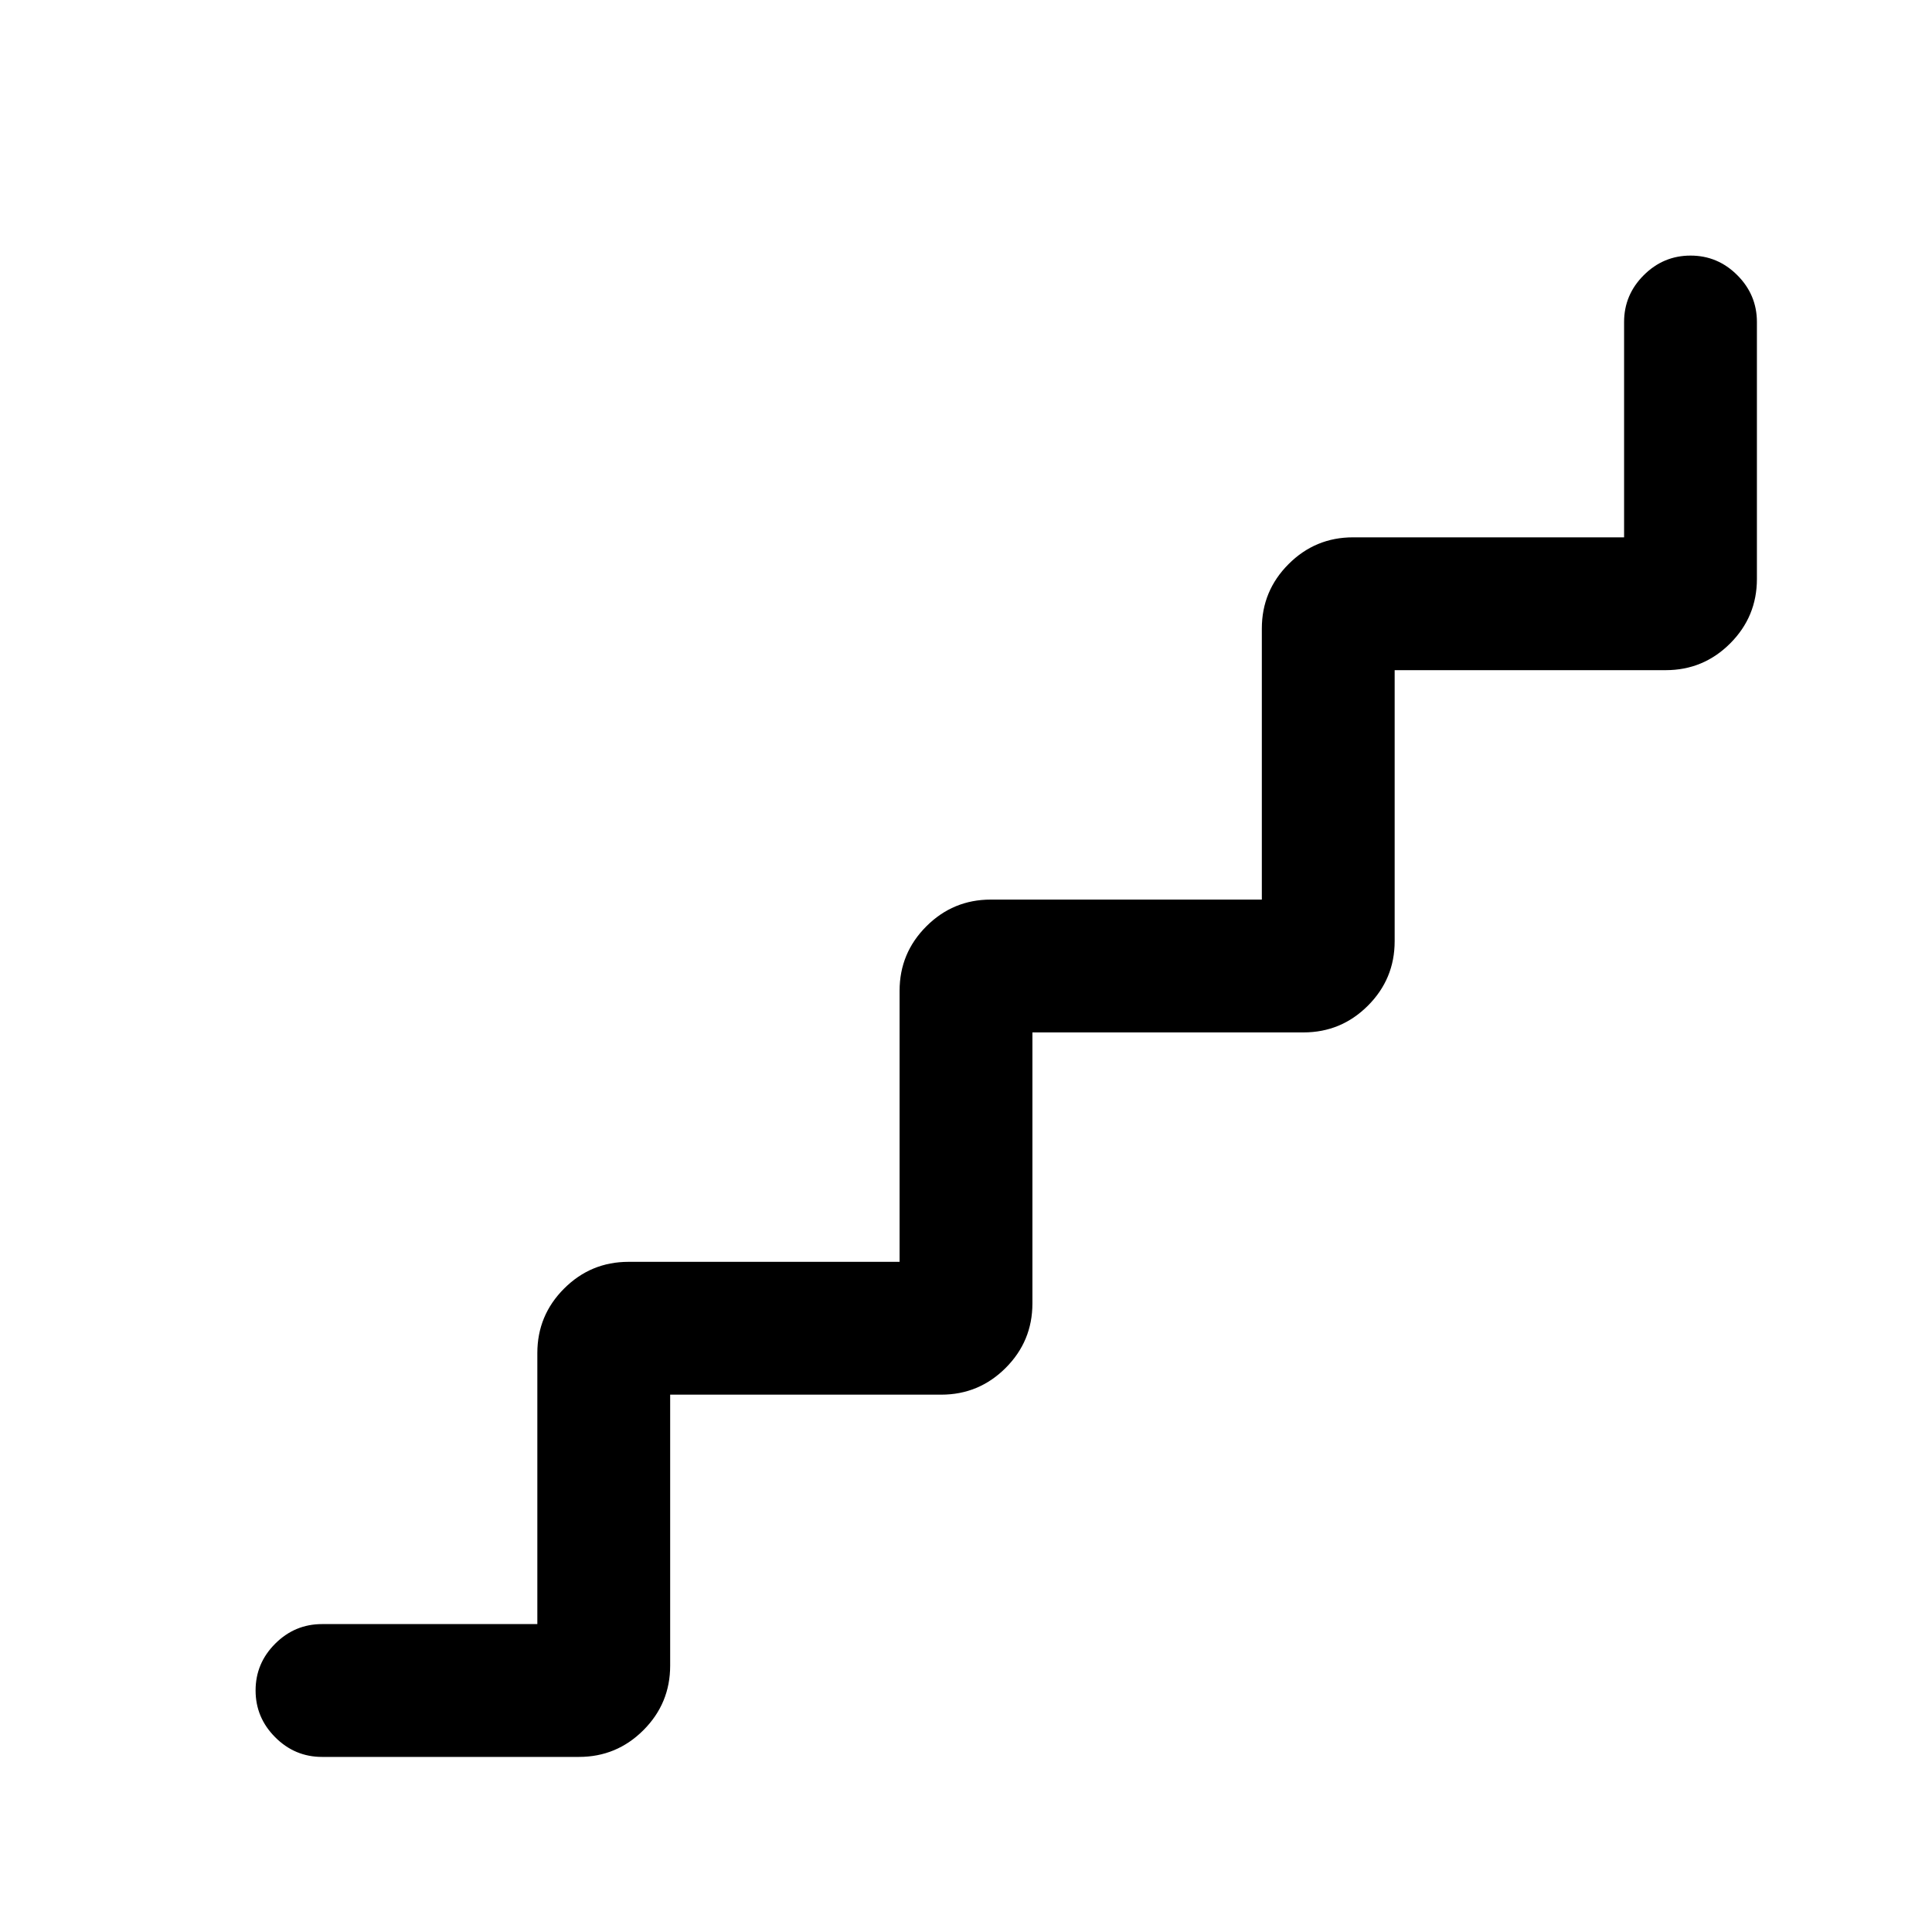 <svg xmlns="http://www.w3.org/2000/svg" height="24" viewBox="0 -960 960 960" width="24"><path d="M267-153v-134.69q0-18.73 13.29-32.02Q293.58-333 312.31-333H447v-134.69q0-18.73 13.29-32.02Q473.58-513 492.31-513H627v-134.69q0-18.73 13.29-32.02Q653.58-693 672.31-693H807v-107q0-13.5 9.76-23.25t23.27-9.75q13.51 0 23.24 9.75Q873-813.5 873-800v127.69q0 18.73-13.29 32.02Q846.42-627 827.69-627H693v134.69q0 18.73-13.29 32.02Q666.42-447 647.69-447H513v134.69q0 18.73-13.29 32.02Q486.42-267 467.69-267H333v134.69q0 18.73-13.29 32.02Q306.42-87 287.69-87H160q-13.5 0-23.25-9.76T127-120.03q0-13.51 9.75-23.24Q146.5-153 160-153h107Z"/></svg>